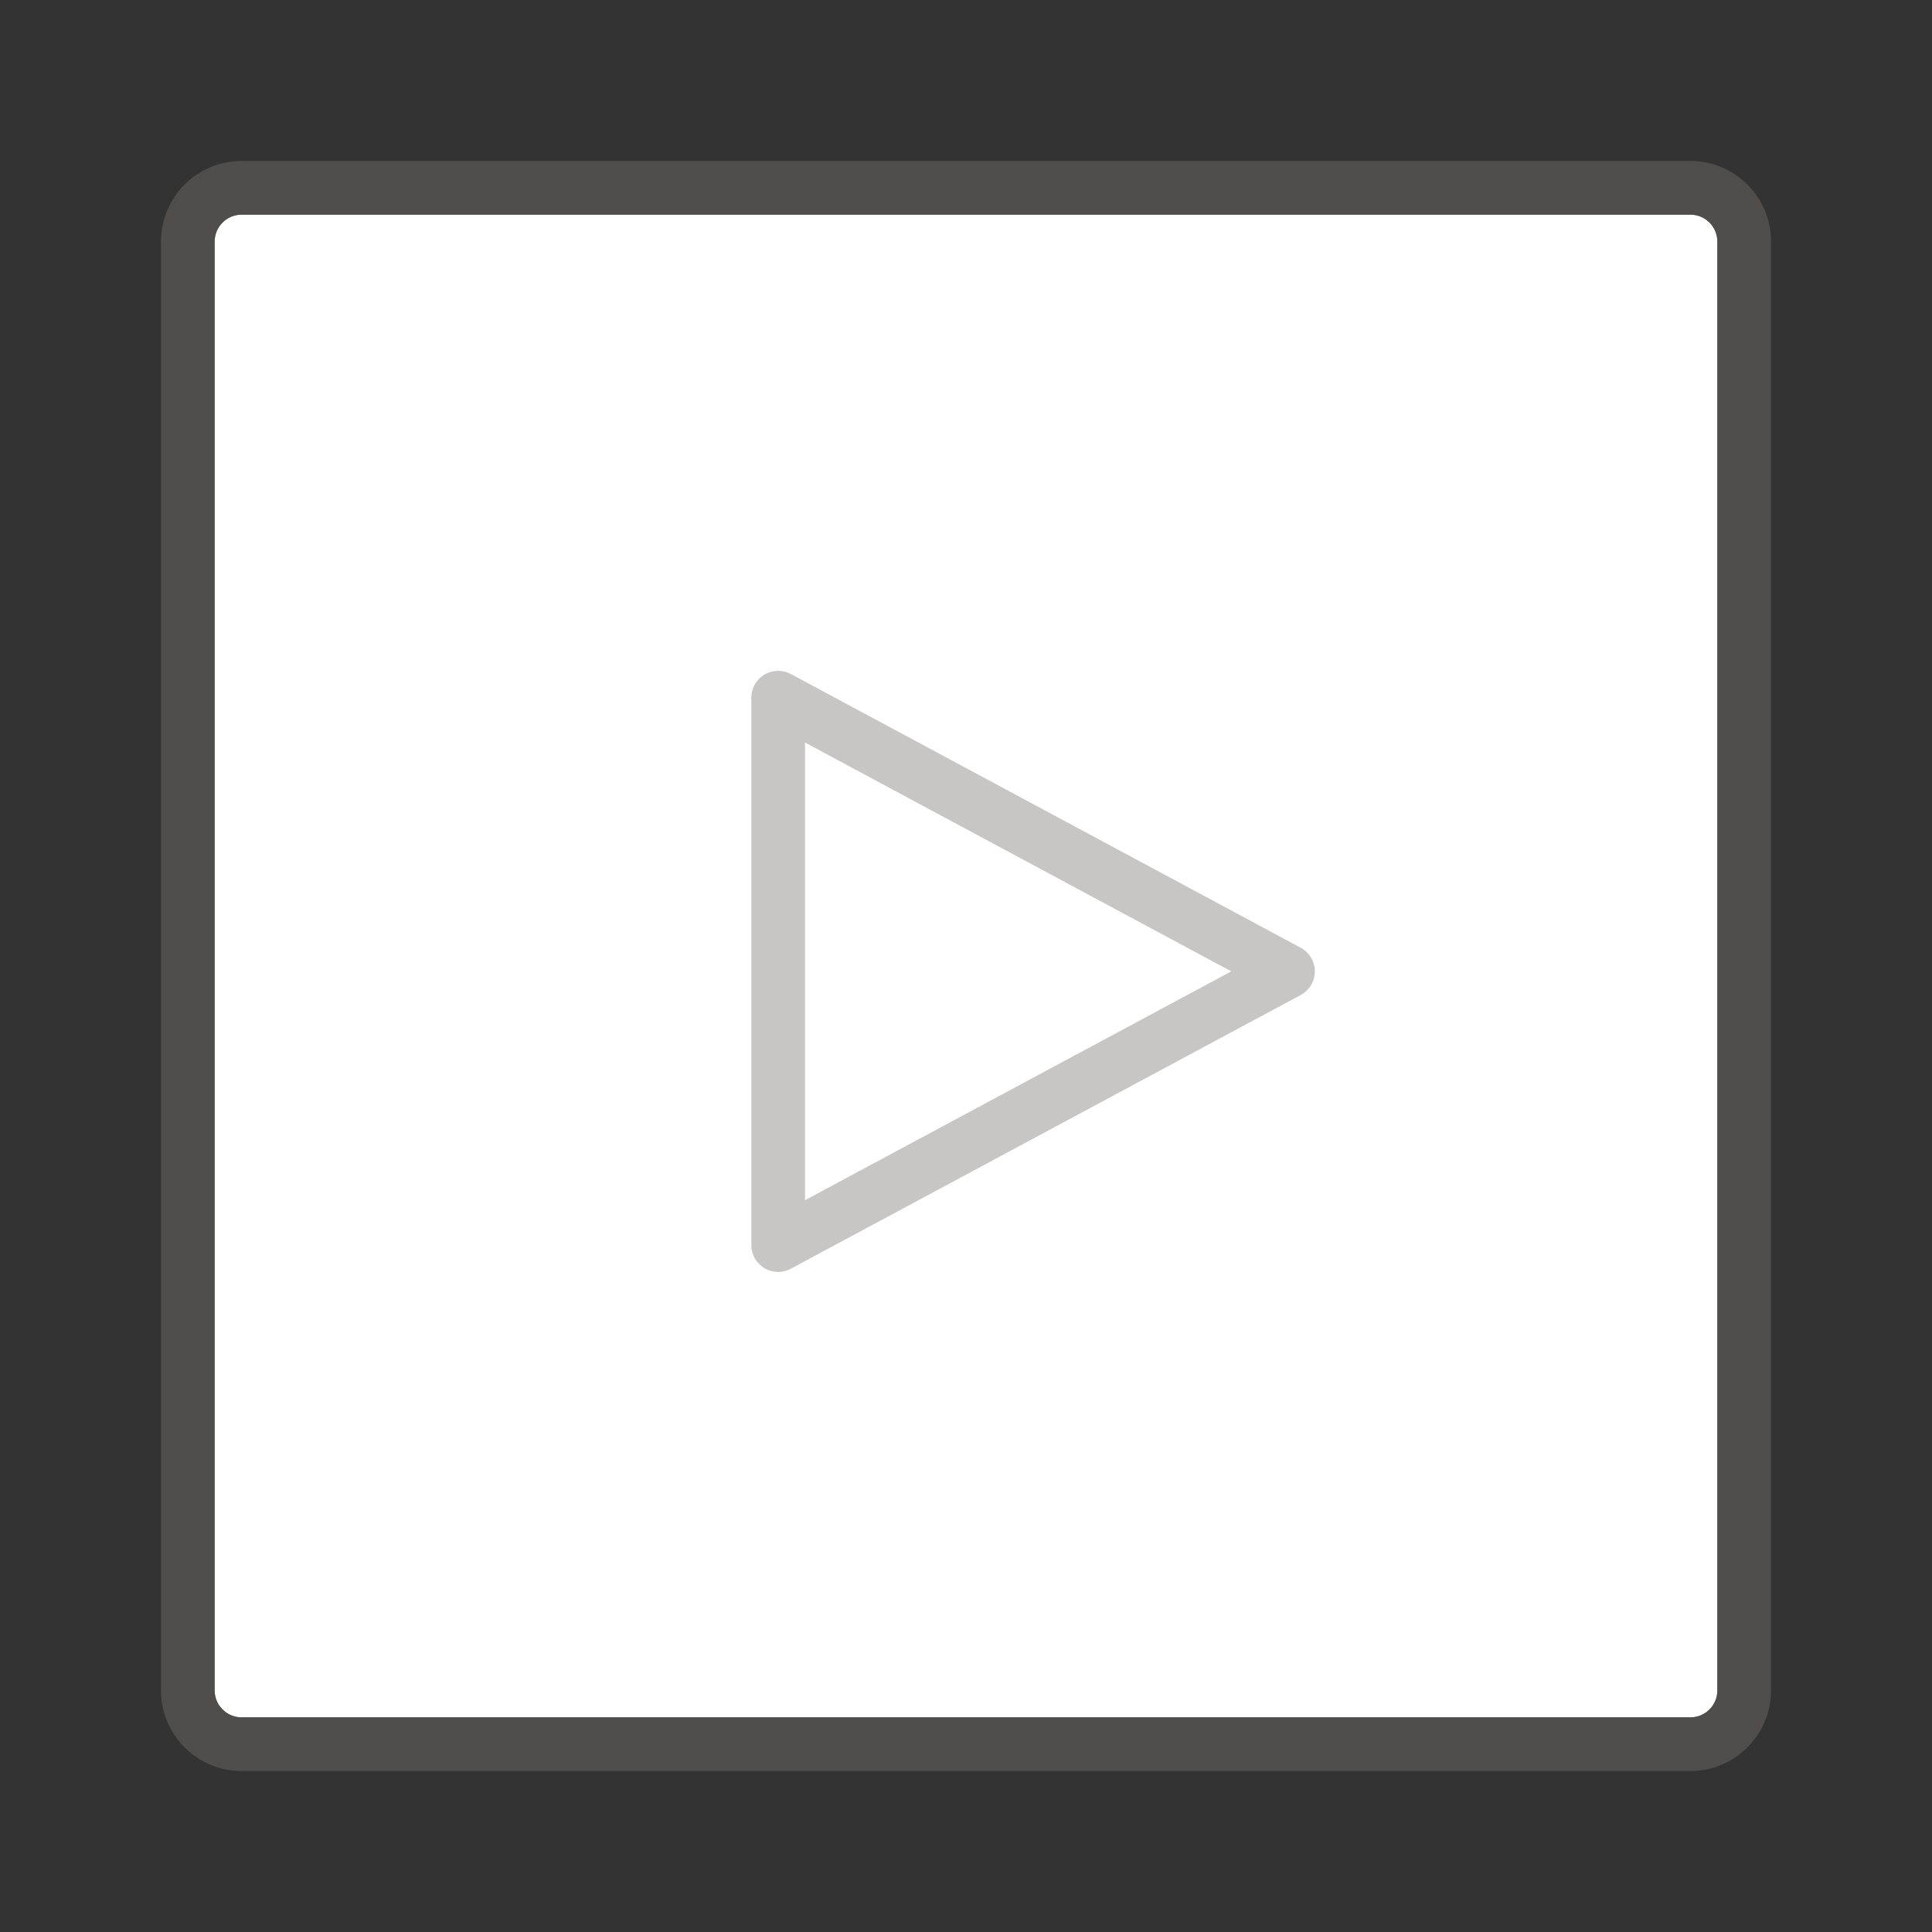 <svg xmlns="http://www.w3.org/2000/svg" viewBox="0 0 36 36"><rect x="0" y="0" width="36" height="36" fill="#333333" stroke="none"/><path fill="#FFF" d="M4.5 32h27c.275 0 .5-.225.5-.5v-27c0-.275-.225-.5-.5-.5h-27c-.275 0-.5.225-.5.5v27c0 .275.225.5.5.5z"/><path opacity=".64" fill="#605E5C" d="M31.5 33h-27c-.827 0-1.5-.673-1.5-1.5v-27C3 3.673 3.673 3 4.5 3h27c.827 0 1.5.673 1.5 1.5v27c0 .827-.673 1.5-1.5 1.5zM4.5 4a.5.5 0 0 0-.5.5v27a.5.5 0 0 0 .5.5h27a.5.5 0 0 0 .5-.5v-27a.5.5 0 0 0-.5-.5h-27z"/><path fill="none" stroke="#C8C6C4" stroke-linecap="round" stroke-linejoin="round" stroke-miterlimit="10" d="M24 18.1L14.5 13v10.2z"/></svg>